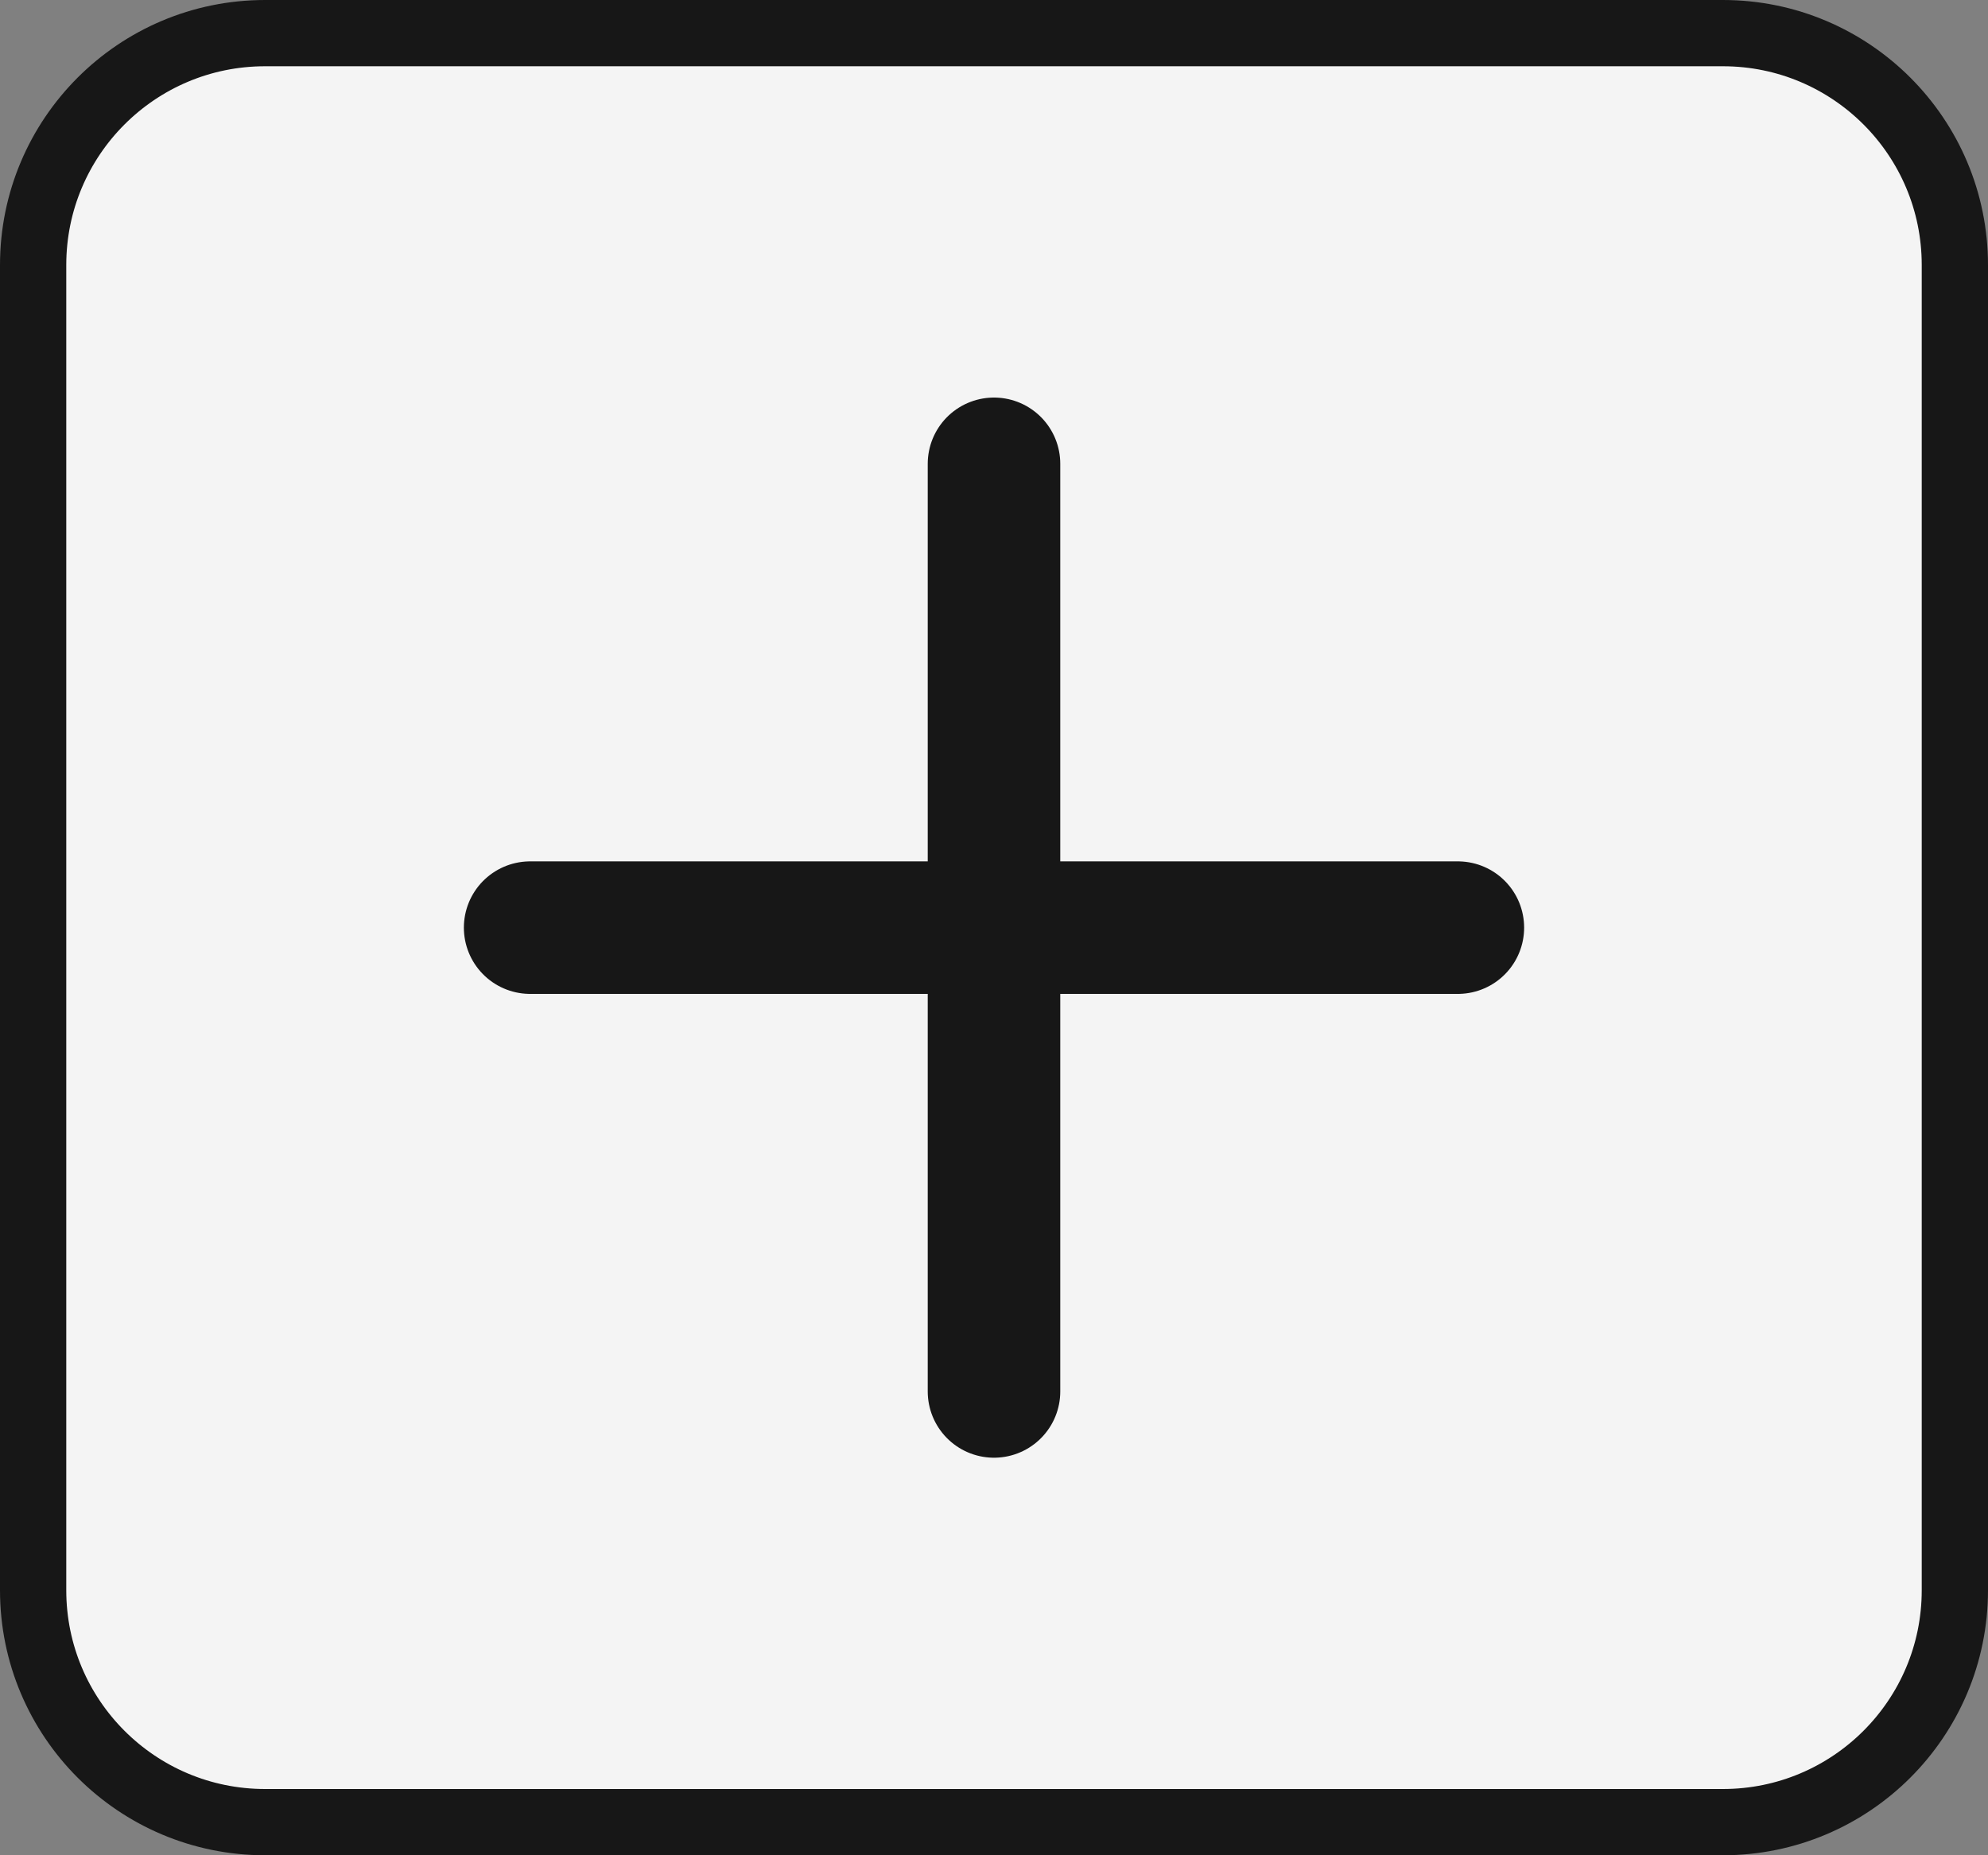 <svg width="30" height="28" viewBox="0 0 30 28" fill="none" xmlns="http://www.w3.org/2000/svg">
<rect x="0" y="0" width="30" height="28" fill="#808080" stroke="none"/>
<path d="M0.5 4C0.5 2.067 2.067 0.5 4 0.5H26C27.933 0.5 29.5 2.067 29.5 4V24C29.5 25.933 27.933 27.5 26 27.5H4C2.067 27.5 0.5 25.933 0.5 24V4Z" fill="#F4F4F4"/>
<path d="M0.5 4C0.5 2.067 2.067 0.5 4 0.5H26C27.933 0.5 29.5 2.067 29.5 4V24C29.5 25.933 27.933 27.5 26 27.5H4C2.067 27.5 0.5 25.933 0.5 24V4Z" stroke="#171717"/>
<path d="M15 7V21" stroke="#171717" stroke-width="2" stroke-linecap="round" stroke-linejoin="round"/>
<path d="M8 14H22" stroke="#171717" stroke-width="2" stroke-linecap="round" stroke-linejoin="round"/>
</svg>

